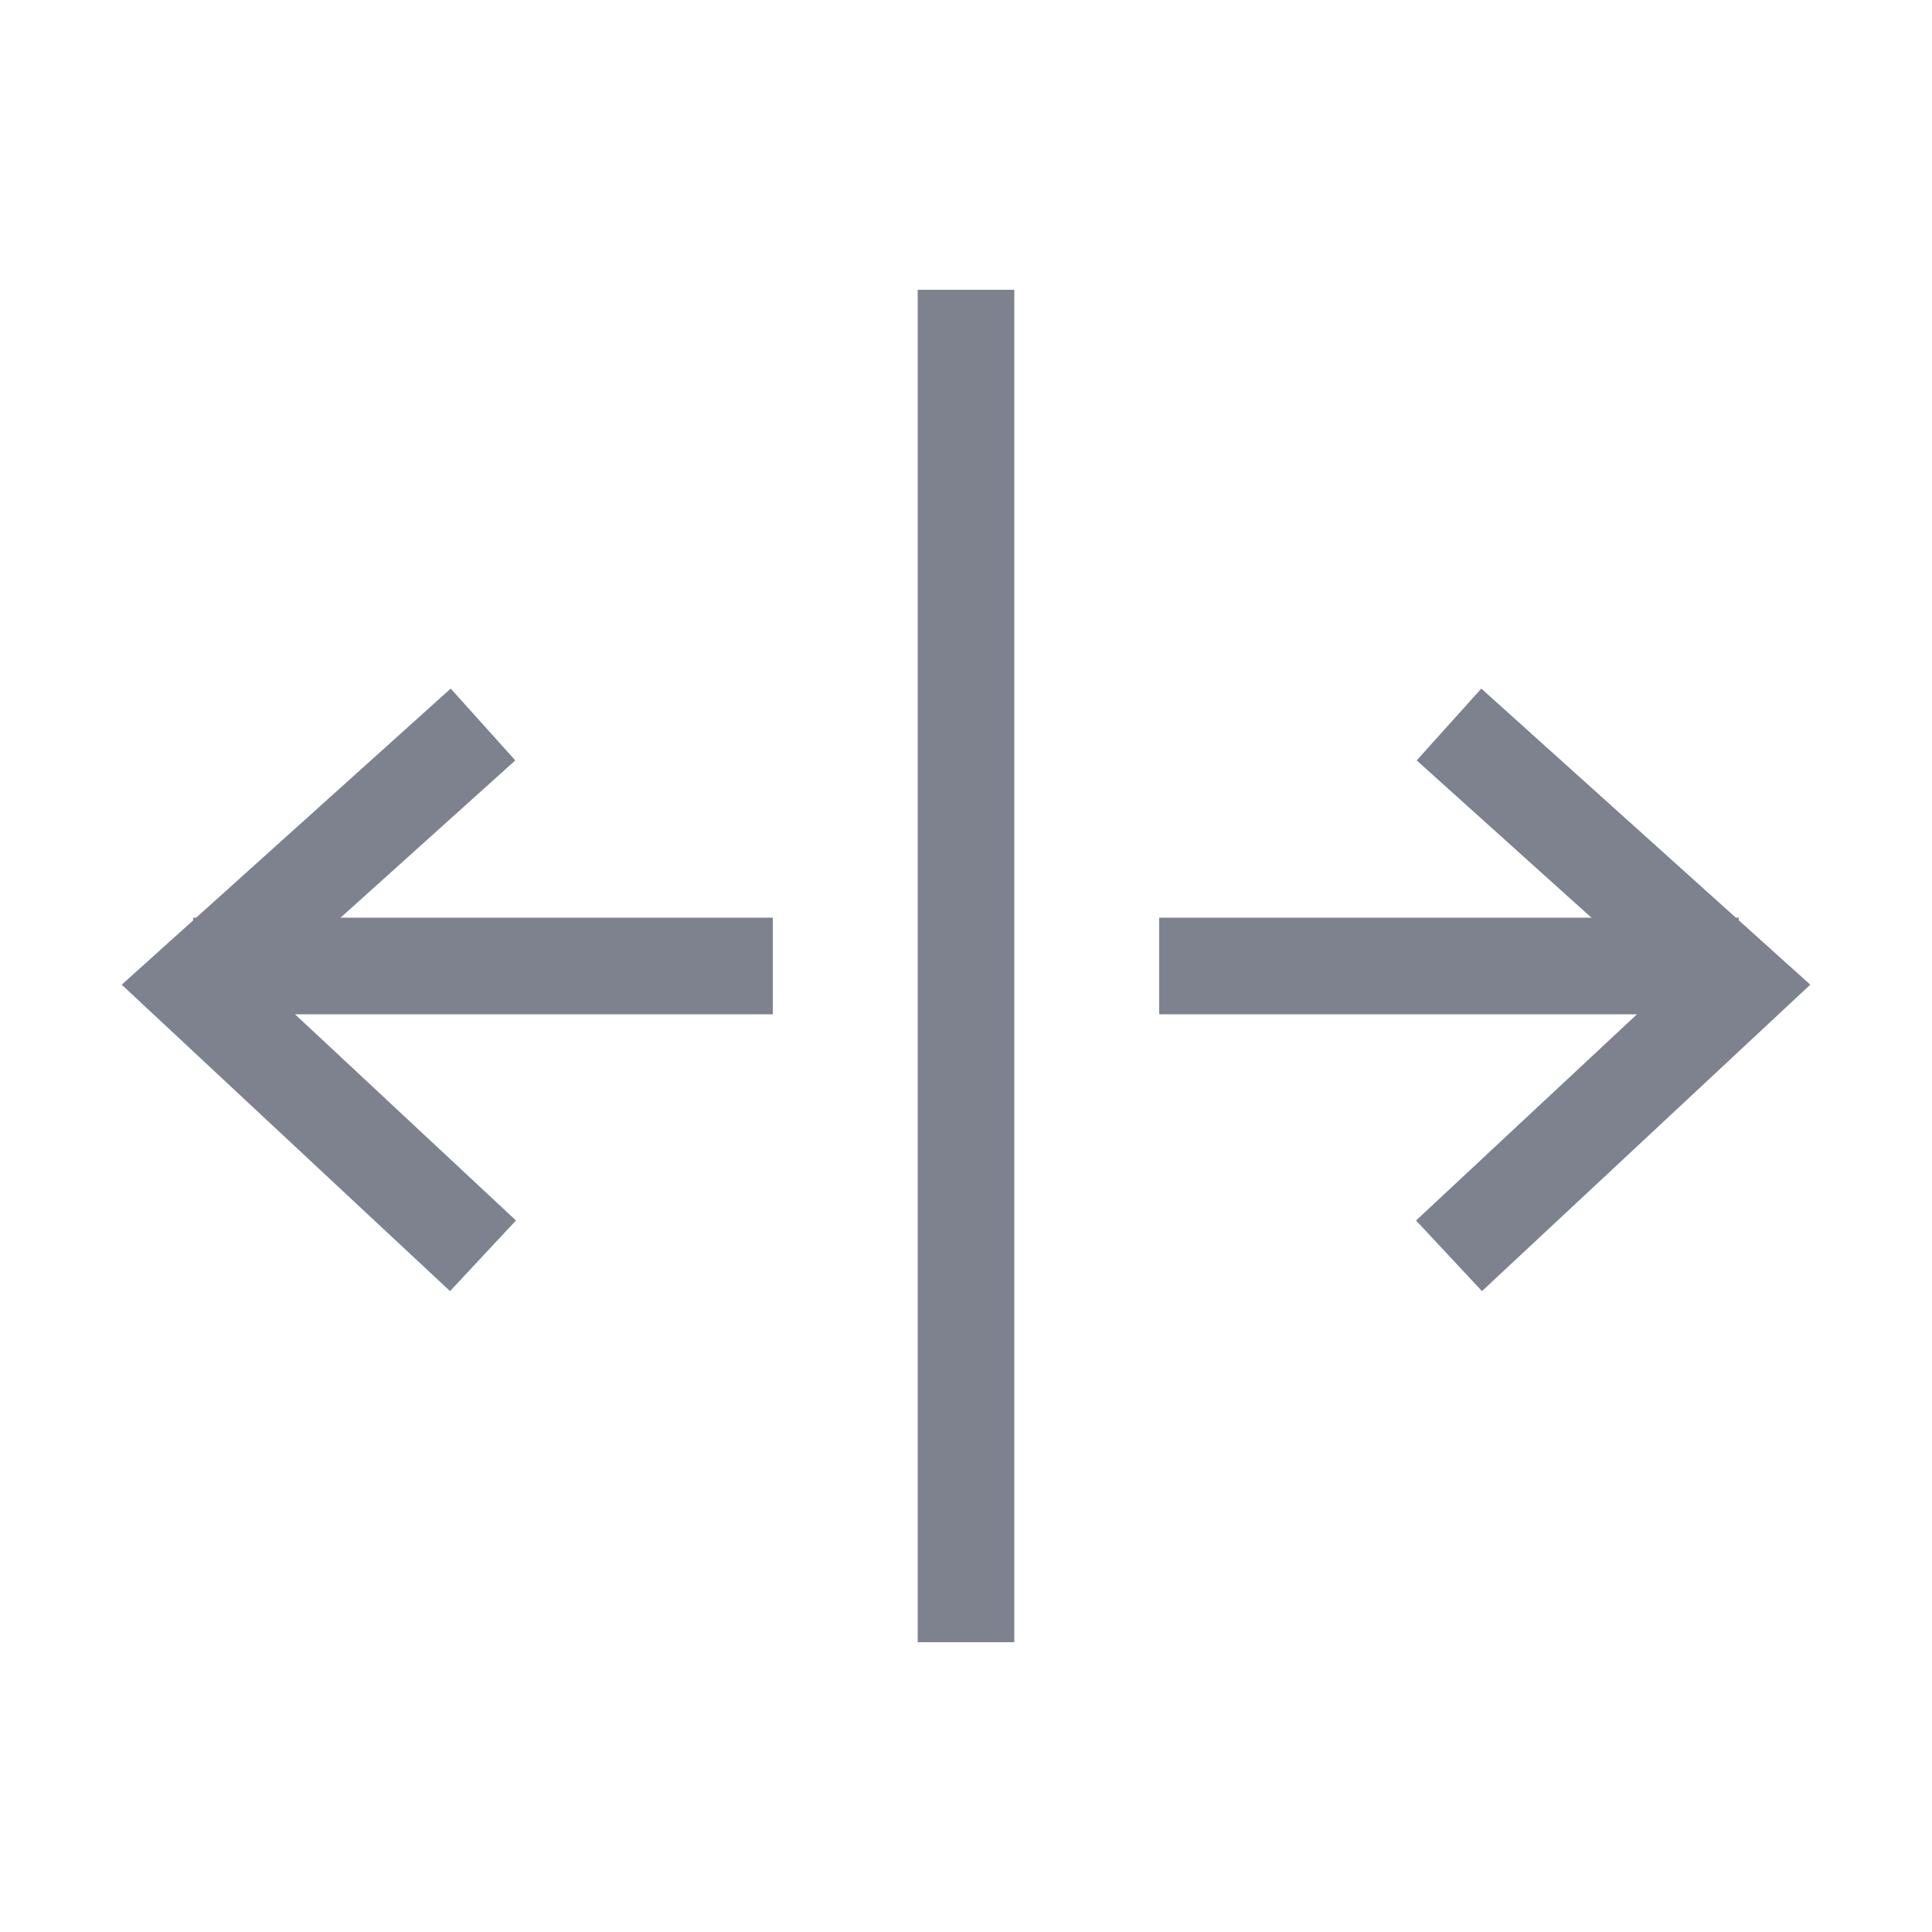 <svg width="20" height="20" viewBox="0 0 20 20" fill="none" xmlns="http://www.w3.org/2000/svg">
<path d="M10 3V17" stroke="#7E818E"/>
<path d="M15 13L18 10.2L15 7.5" stroke="#7E818E"/>
<path d="M18 10L12 10" stroke="#7E818E"/>
<path d="M5 13L2 10.2L5 7.5" stroke="#7E818E"/>
<path d="M2 10L8 10" stroke="#7E818E"/>
</svg>
